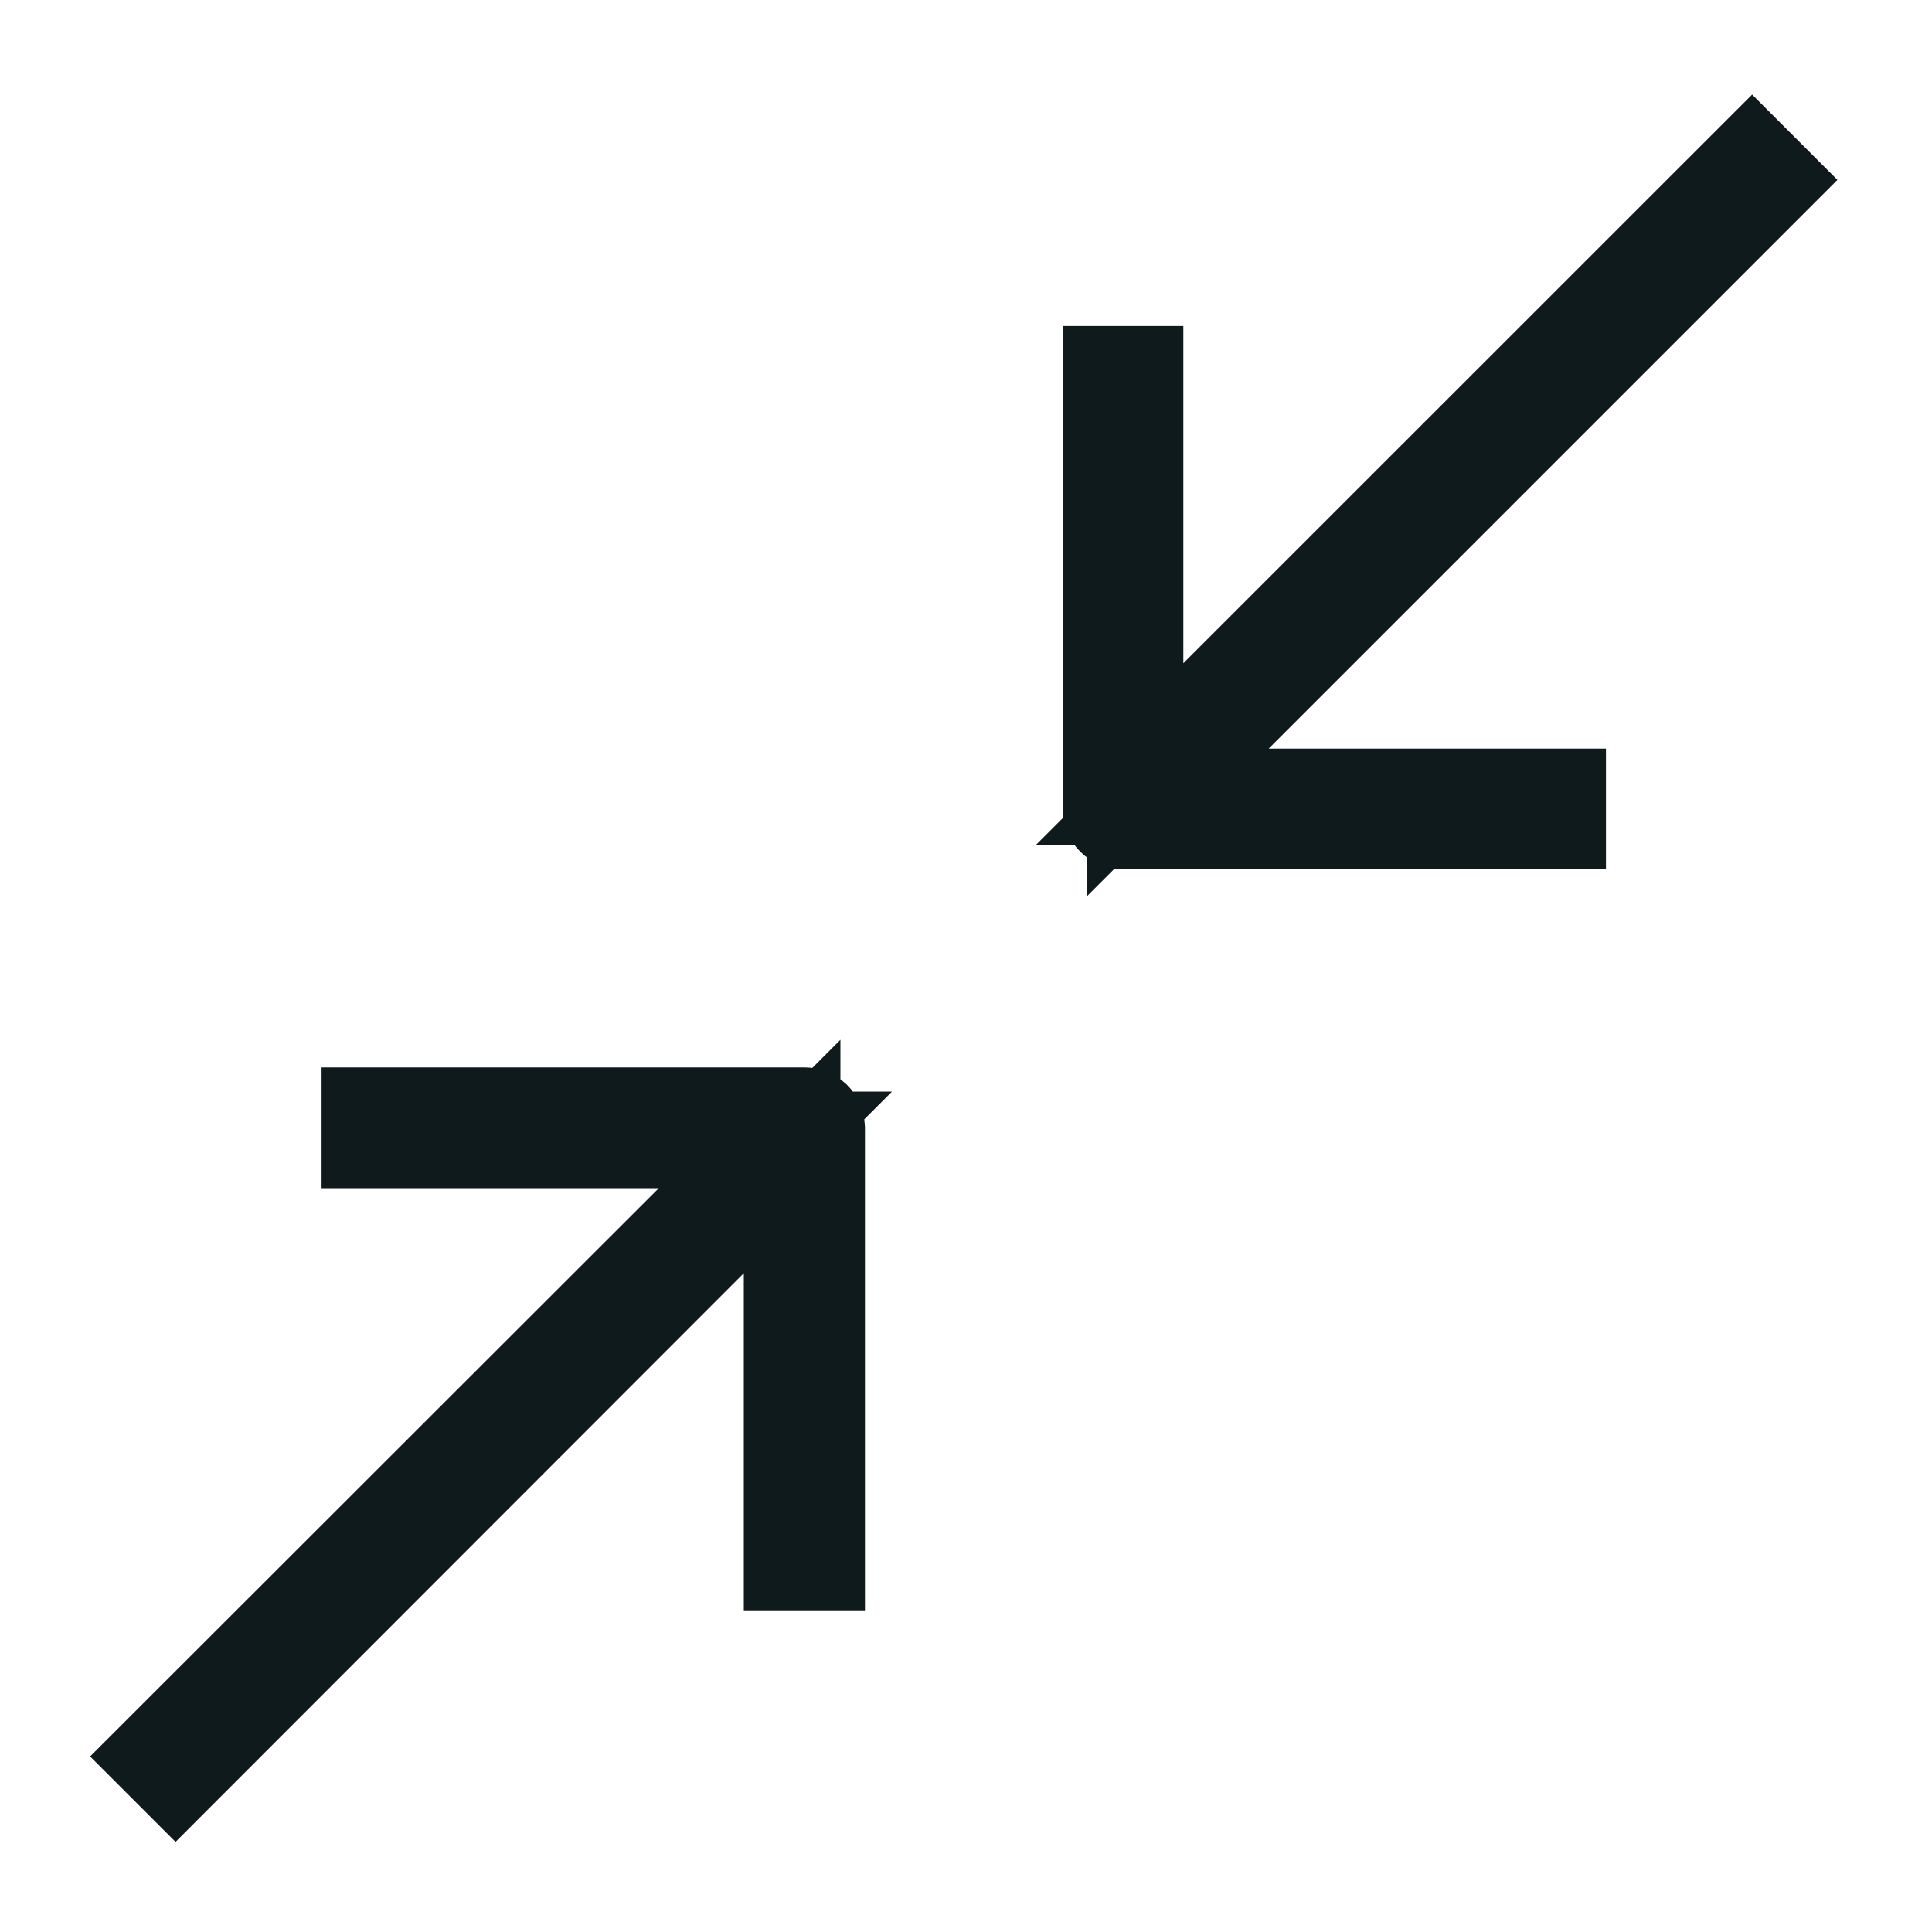 <svg width="20" height="20" viewBox="0 0 20 20" fill="none" xmlns="http://www.w3.org/2000/svg">
<path d="M8.454 11.673V16.17H8.2V13.18V11.972L7.346 12.827L1.817 18.36L1.64 18.183L7.173 12.654L8.027 11.8H6.82H3.829V11.55H8.329H8.329C8.362 11.55 8.393 11.563 8.417 11.586C8.44 11.609 8.453 11.64 8.454 11.673ZM13.134 8.25H16.125V8.5H11.625C11.591 8.5 11.56 8.487 11.536 8.463C11.513 8.44 11.5 8.408 11.5 8.375V3.875H11.75V6.866V8.073L12.603 7.22L18.138 1.686L18.314 1.862L12.78 7.396L11.927 8.25H13.134Z" fill="#0F1A1C" stroke="#0F1A1C"/>
</svg>

